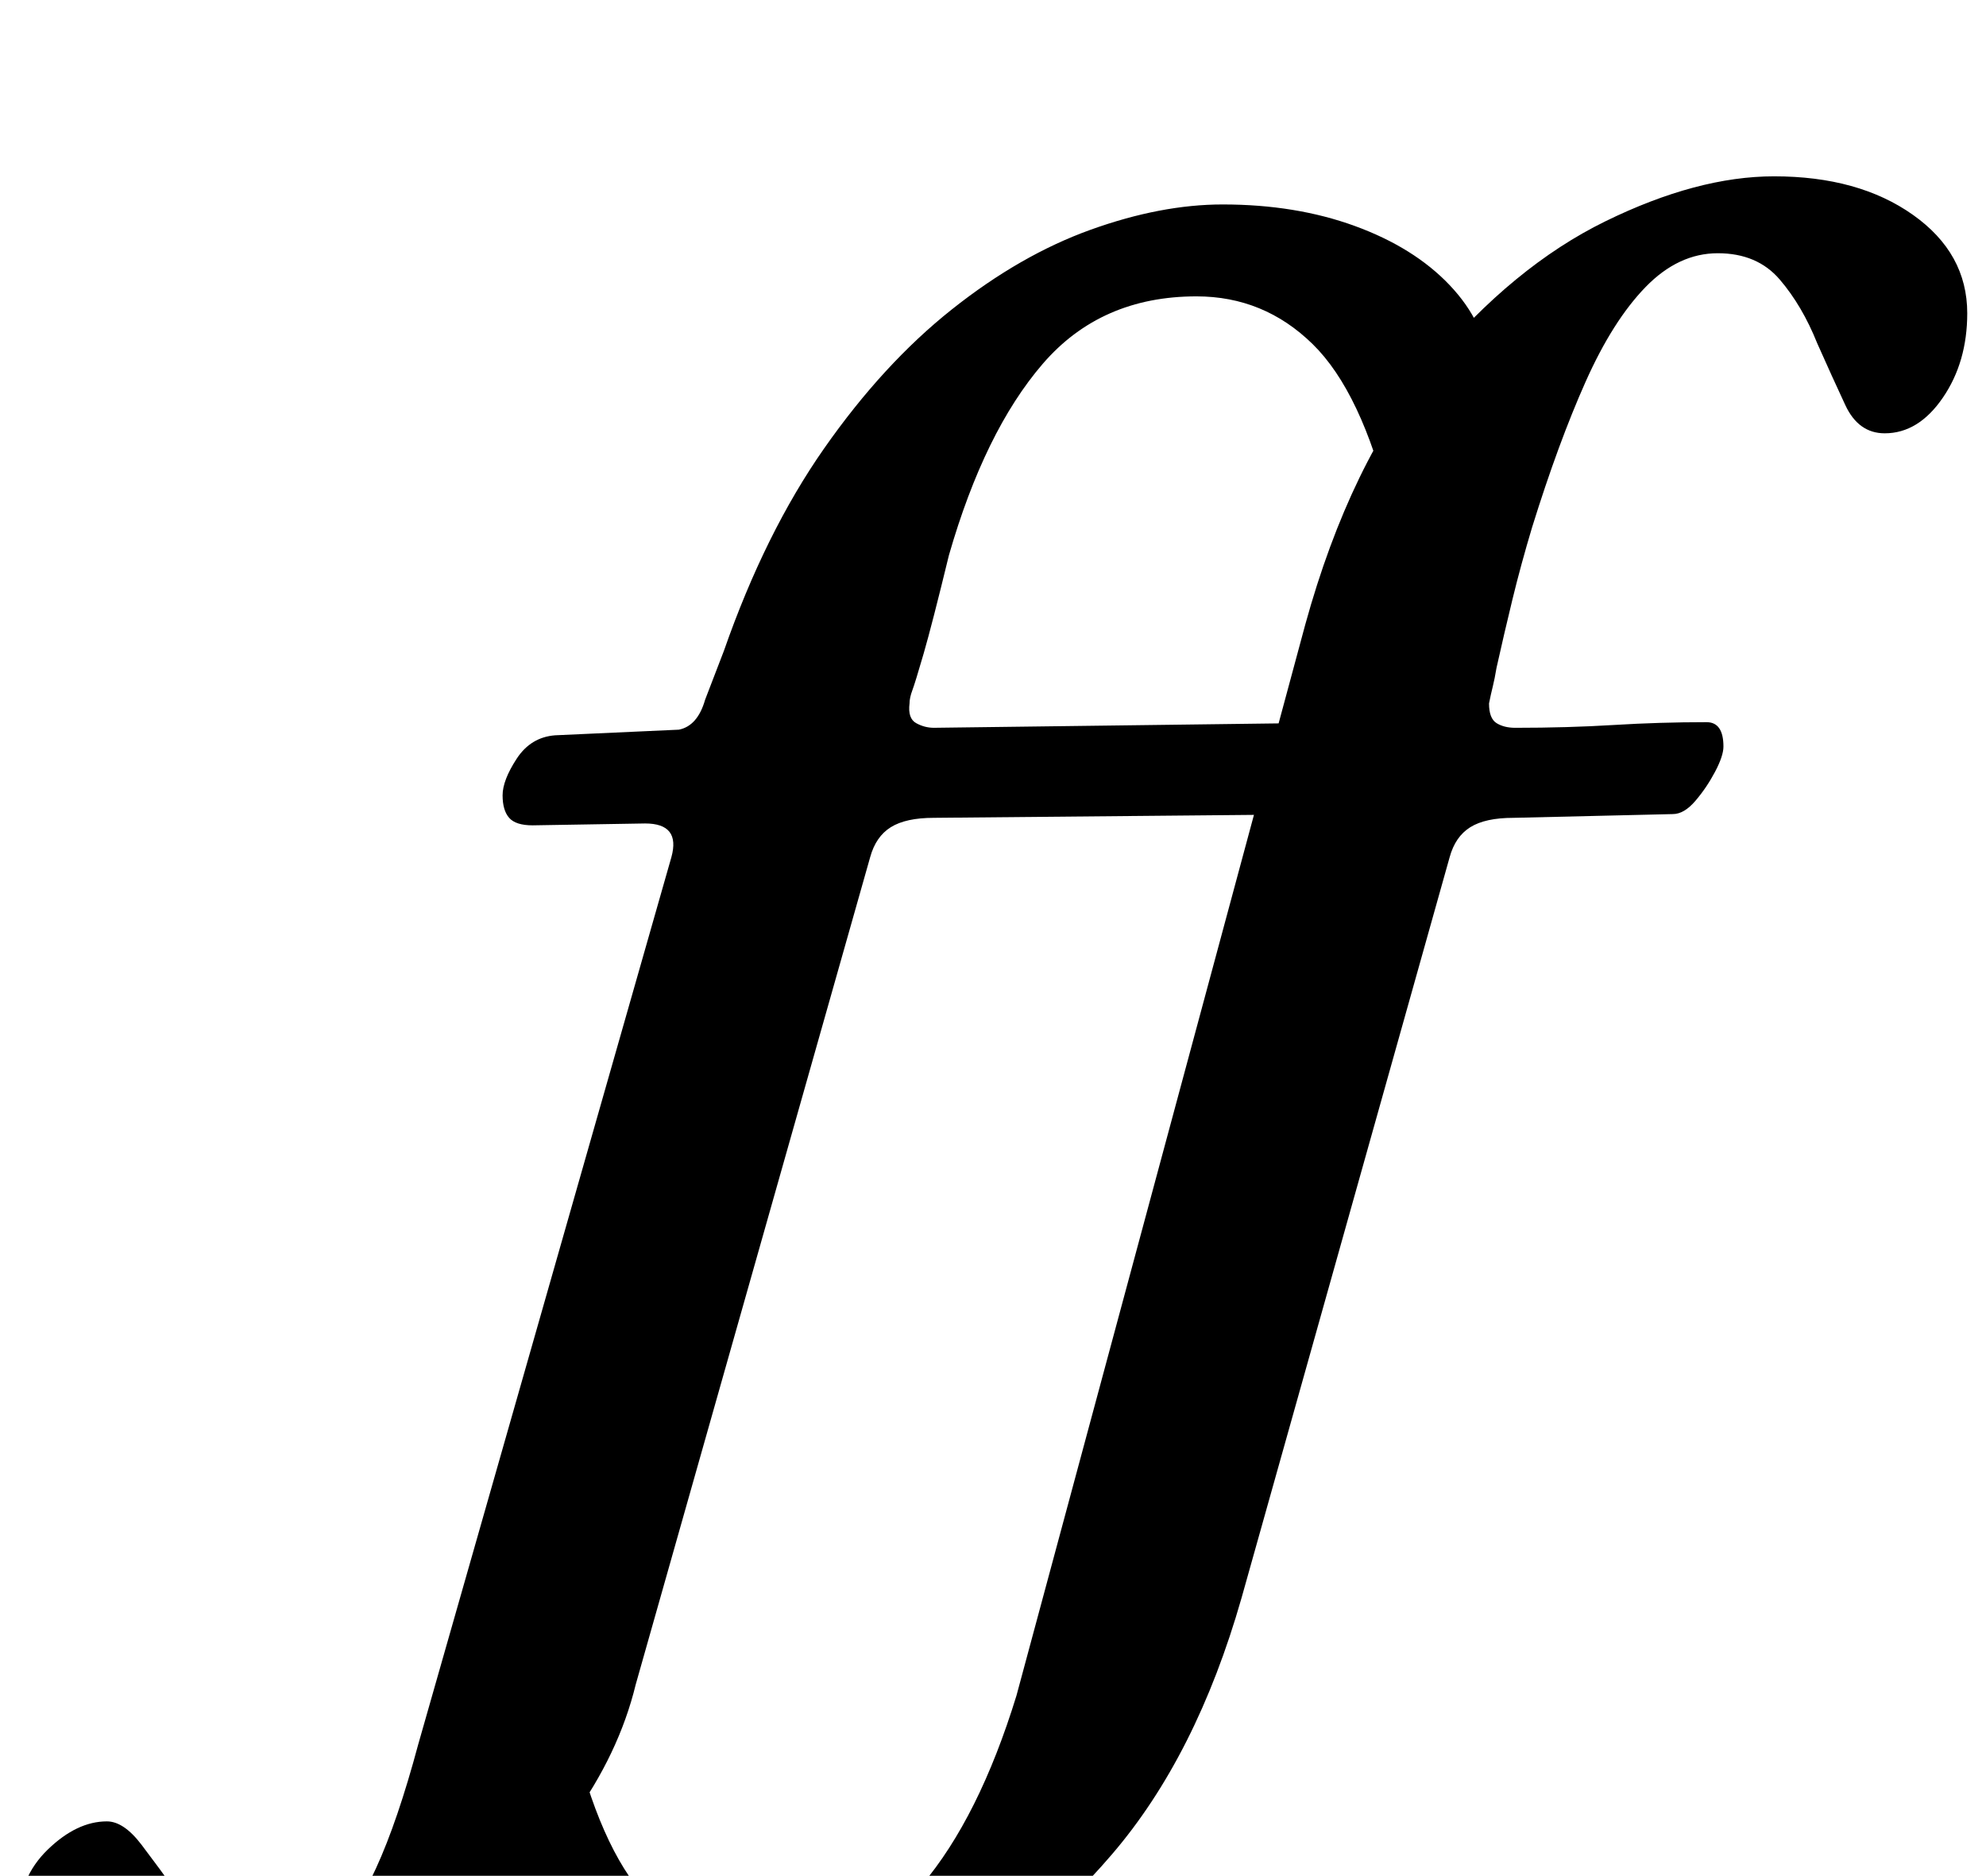 <?xml version="1.0" standalone="no"?>
<!DOCTYPE svg PUBLIC "-//W3C//DTD SVG 1.1//EN" "http://www.w3.org/Graphics/SVG/1.1/DTD/svg11.dtd" >
<svg xmlns="http://www.w3.org/2000/svg" xmlns:xlink="http://www.w3.org/1999/xlink" version="1.1" viewBox="-208 0 1059 1000">
  <g transform="matrix(1 0 0 -1 0 800)">
   <path fill="currentColor"
d="M187 -291q-37 0 -69 12t-51.5 32t-20.5 44l53 73q15 -60 41 -85.5t62 -25.5q51 0 81.5 36t50.5 101l154 571q24 87 67.5 139t92.5 76t90 24q45 0 74 -20.5t29 -52.5q0 -26 -13 -45t-31 -19q-14 0 -21 15t-15 33q-8 20 -20 34t-33 14t-38.5 -18t-32 -50.5t-28.5 -77.5
q-6 -20 -10.5 -38.5t-8.5 -36.5q-1 -6 -2 -10t-2 -9q0 -8 4 -10.5t10 -2.5q28 0 52.5 1.5t49.5 1.5q9 0 9 -13q0 -5 -4.5 -13.5t-10.5 -15.5t-12 -7l-85 -2q-15 0 -23 -5t-11 -16l-111 -395q-24 -84 -69 -136.5t-97.5 -77.5t-100.5 -25zM-82 -291q-59 0 -87.5 20.5
t-28.5 47.5q0 22 15.5 37t31.5 15q9 0 18.5 -12.5t19.5 -26.5q11 -13 22.5 -24.5t30.5 -11.5q16 0 28.5 12.5t24 37.5t22.5 66l135 473q5 18 -14 18l-60 -1q-9 0 -12.5 4t-3.5 12t7.5 19.5t20.5 12.5l66 3q5 1 8.5 5t5.5 11l10 26q22 63 53.5 108t68 74t74 42.5t70.5 13.5
q39 0 70.5 -11.5t50.5 -31.5t21 -44l-53 -74q-15 61 -41 86.5t-62 25.5q-51 0 -82 -36t-50 -102q-9 -37 -13.5 -52.5t-6 -19.5t-1.5 -7q-1 -8 3.5 -10.5t9.5 -2.5l235 3q9 0 9 -13q0 -5 -4 -13.5t-10.5 -15.5t-12.5 -7l-217 -2q-15 0 -23 -5t-11 -16l-125 -441
q-9 -37 -34 -71.5t-57 -62t-64 -43.5t-58 -16z" />
  </g>

</svg>
